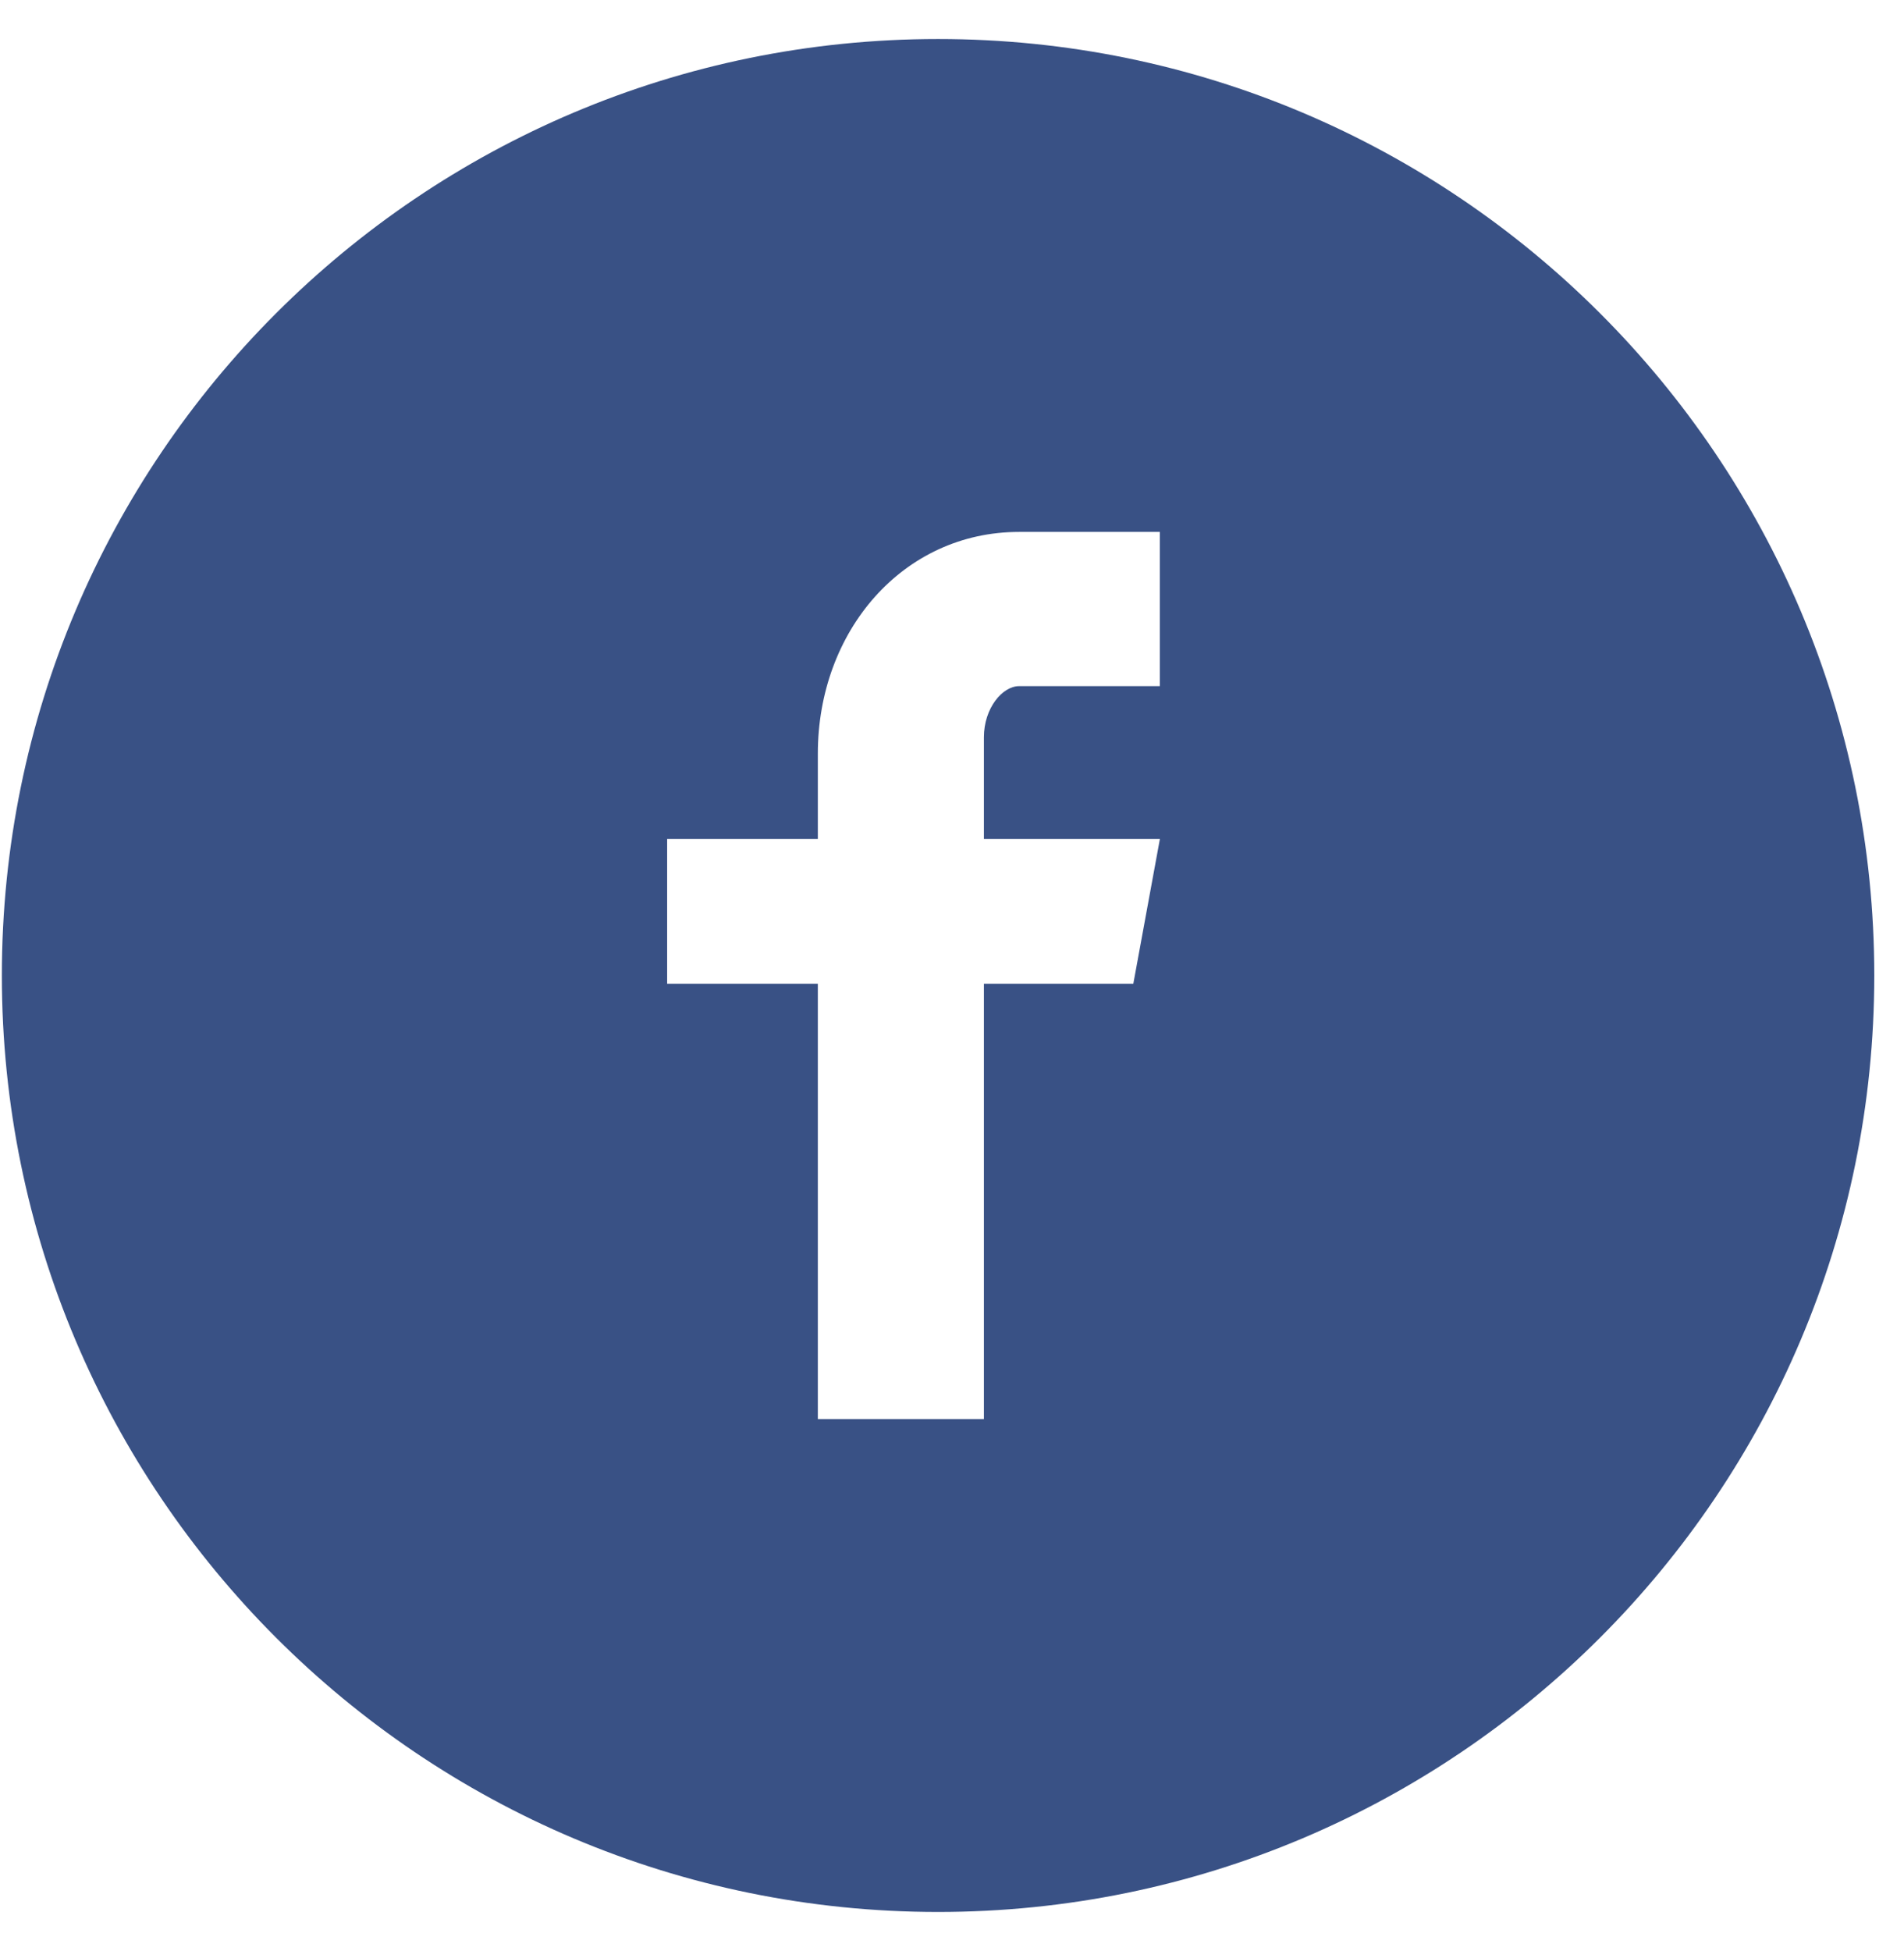 <svg width="41" height="42" viewBox="0 0 41 42" fill="none" xmlns="http://www.w3.org/2000/svg">
<path d="M20.2 0.84C9.066 0.84 0.04 9.866 0.04 21C0.04 32.134 9.066 41.16 20.2 41.16C31.334 41.16 40.36 32.134 40.36 21C40.36 9.866 31.334 0.84 20.2 0.84ZM24.975 14.771H21.945C21.586 14.771 21.187 15.244 21.187 15.872V18.06H24.977L24.404 21.18H21.187V30.549H17.611V21.18H14.366V18.06H17.611V16.224C17.611 13.591 19.438 11.451 21.945 11.451H24.975V14.771Z" fill="#395185"/>
</svg>
